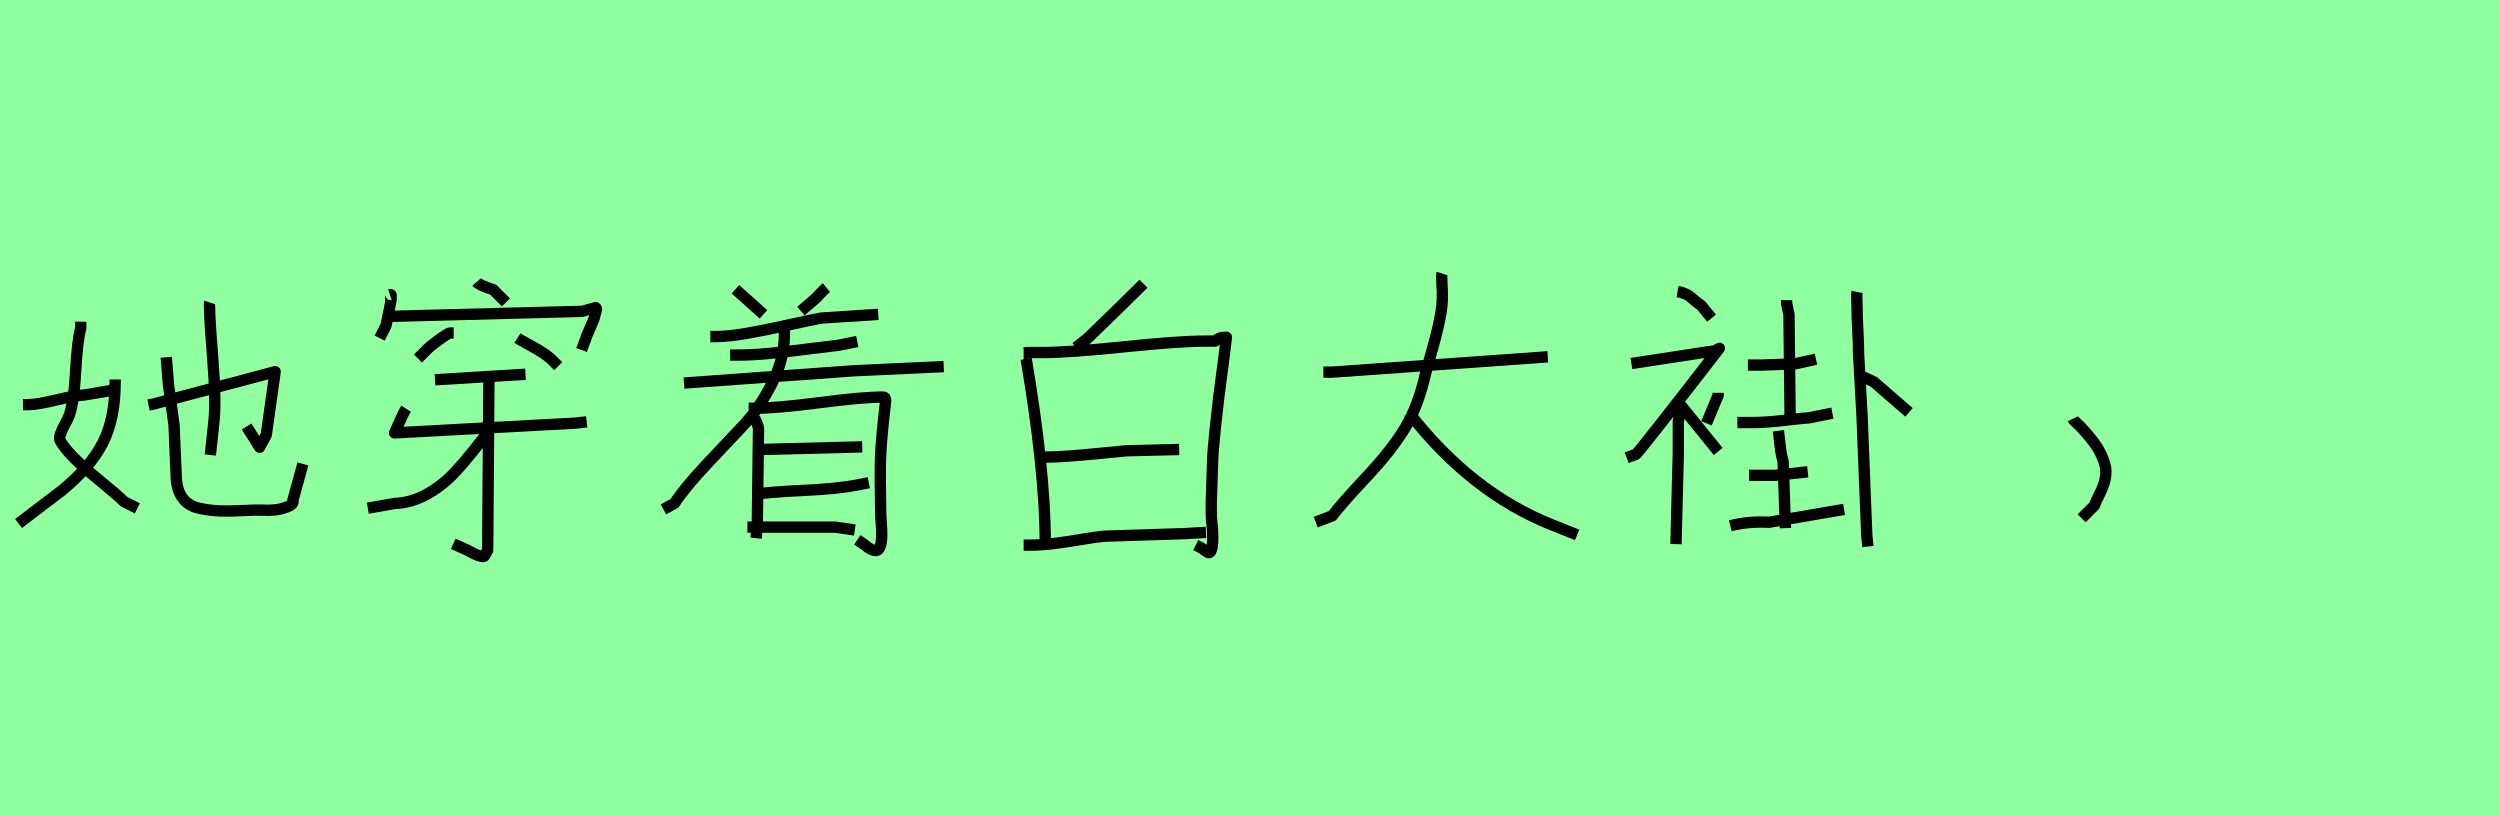<?xml version="1.0" encoding="utf-8" standalone="no"?>
<!DOCTYPE svg PUBLIC "-//W3C//DTD SVG 1.1//EN"
  "http://www.w3.org/Graphics/SVG/1.1/DTD/svg11.dtd">
<svg xmlns:xlink="http://www.w3.org/1999/xlink" width="220.5pt" height="72pt" viewBox="0 0 220.5 72" xmlns="http://www.w3.org/2000/svg" version="1.1">
 <defs>
  <style type="text/css">*{stroke-linejoin: round; stroke-linecap: butt}</style>
 </defs>
 <g id="figure_1">
  <g id="patch_1">
   <path d="M 0 72 
L 220.5 72 
L 220.5 0 
L 0 0 
z
" style="fill: #8fff9f"/>
  </g>
  <g id="axes_1">
   <g id="patch_2">
    <path d="M 18.486 26.675 
Q 18.454 26.773 18.486 27.165 
Q 18.486 28.21 18.78 31.852 
Q 19.074 35.493 18.846 37.388 
L 18.552 40.131 
M 13.097 35.722 
L 13.587 35.624 
L 24.267 32.782 
L 23.483 38.368 
L 22.896 39.445 
L 21.752 37.616 
M 14.665 31.509 
L 14.861 33.958 
L 15.351 37.486 
L 15.547 42.156 
Q 15.612 43.299 16.135 43.969 
Q 16.657 44.639 17.588 44.835 
Q 18.519 45.03 19.384 45.063 
Q 20.25 45.096 21.458 45.03 
Q 22.667 44.965 23.288 44.998 
Q 23.581 45.03 24.169 44.981 
Q 24.757 44.932 25.345 44.704 
Q 25.933 44.475 25.835 44.116 
L 26.717 40.915 
M 10.158 33.468 
L 10.158 33.664 
Q 10.158 36.93 9.064 39.07 
Q 7.969 41.209 5.454 43.267 
L 1.633 46.174 
M 2.025 35.689 
L 2.515 35.689 
Q 3.233 35.689 4.948 35.281 
Q 6.663 34.873 7.414 34.84 
L 10.354 34.35 
M 7.12 28.373 
L 7.12 28.961 
Q 6.826 29.974 6.663 32.848 
Q 6.5 35.722 6.042 36.8 
Q 6.01 36.898 5.732 37.404 
Q 5.454 37.91 5.324 38.302 
Q 5.193 38.694 5.324 38.89 
Q 5.977 40.066 8.263 41.944 
Q 10.55 43.822 10.942 44.247 
L 12.117 44.835 
" clip-path="url(#pb9cbe540a0)" style="fill: none; stroke: #000000; stroke-linejoin: miter"/>
   </g>
  </g>
  <g id="axes_2">
   <g id="patch_3">
    <path d="M 42.9 38.294 
Q 40.538 41.368 39.376 42.381 
Q 37.126 44.33 34.802 44.405 
L 32.44 44.818 
M 35.814 36.045 
Q 35.552 36.457 34.802 38.182 
L 50.735 37.32 
L 51.747 37.207 
M 43.125 33.346 
L 43.012 48.529 
Q 42.712 49.091 42.675 49.091 
Q 42.413 49.091 42.094 48.96 
Q 41.775 48.829 41.438 48.641 
Q 41.1 48.454 40.988 48.417 
L 39.976 47.967 
M 38.364 33.496 
L 46.349 33.008 
M 45.637 29.822 
Q 45.937 30.009 46.668 30.403 
Q 47.399 30.796 47.961 31.171 
Q 48.523 31.546 48.898 31.959 
L 49.236 32.296 
M 40.013 29.372 
L 39.676 29.372 
Q 39.601 29.372 39.282 29.578 
Q 38.963 29.784 38.664 30.009 
Q 38.364 30.234 38.064 30.459 
L 37.764 30.721 
L 36.864 31.621 
M 42.038 24.873 
Q 42.3 25.173 43.5 25.548 
L 44.624 26.673 
M 34.165 27.91 
L 51.373 27.46 
Q 52.46 27.122 52.497 27.122 
Q 52.61 27.122 52.61 27.347 
Q 52.61 27.385 52.385 28.135 
L 51.747 29.634 
L 51.298 30.871 
M 34.39 25.998 
Q 34.502 25.96 34.502 26.054 
Q 34.502 26.148 34.465 26.279 
Q 34.427 26.41 34.502 26.448 
Q 34.502 26.485 34.052 28.697 
L 33.49 29.822 
" clip-path="url(#p3780d1d618)" style="fill: none; stroke: #000000; stroke-linejoin: miter"/>
   </g>
  </g>
  <g id="axes_3">
   <g id="patch_4">
    <path d="M 66.392 43.624 
Q 67.662 43.407 70.748 43.261 
Q 73.833 43.116 75.54 42.79 
L 76.628 42.572 
M 66.9 39.631 
L 67.554 39.631 
L 76.048 39.414 
M 65.92 46.492 
L 66.465 46.492 
L 73.652 46.492 
L 75.394 46.746 
M 66.029 36.001 
L 66.682 36.001 
Q 68.534 36.001 72.291 35.511 
Q 76.048 35.021 77.899 35.021 
Q 78.117 35.021 78.117 35.348 
Q 77.717 38.724 77.663 40.357 
Q 77.609 41.991 77.681 45.403 
Q 77.681 45.585 77.717 46.056 
Q 77.935 48.525 77.246 48.561 
Q 76.846 48.561 76.265 48.053 
L 75.612 47.617 
M 66.465 36.655 
Q 66.465 36.691 66.701 37.181 
Q 66.936 37.671 66.9 37.962 
L 66.791 46.492 
L 66.682 47.472 
M 69.187 28.814 
Q 69.151 29.141 69.187 29.468 
Q 69.187 31.682 68.062 33.878 
Q 66.936 36.074 65.521 37.562 
Q 64.105 39.051 62.254 41.029 
Q 60.403 43.007 59.495 44.387 
L 58.515 44.931 
M 60.33 33.787 
L 75.358 32.698 
L 83.235 32.335 
M 64.396 31.319 
L 65.049 31.319 
Q 66.319 31.319 67.826 31.174 
Q 69.332 31.028 71.165 30.793 
Q 72.999 30.557 73.979 30.448 
L 75.612 30.121 
M 62.653 29.685 
L 63.089 29.685 
Q 64.25 29.685 65.902 29.395 
Q 67.554 29.105 69.586 28.651 
Q 71.619 28.197 72.454 28.052 
L 77.463 27.725 
M 72.89 25.366 
Q 72.672 25.547 72.309 25.928 
Q 71.946 26.31 71.91 26.346 
L 70.639 27.435 
M 64.867 25.511 
L 67.336 27.725 
" clip-path="url(#p4e220ce1b4)" style="fill: none; stroke: #000000; stroke-linejoin: miter"/>
   </g>
  </g>
  <g id="axes_4">
   <g id="patch_5">
    <path d="M 100.856 25.023 
Q 98.906 26.972 95.907 29.859 
L 94.895 30.646 
M 91.521 40.319 
L 91.971 40.319 
Q 93.02 40.319 94.276 40.225 
Q 95.532 40.131 97.069 39.981 
Q 98.606 39.831 99.394 39.756 
L 104.005 39.644 
M 90.284 48.079 
L 90.846 48.079 
Q 91.821 48.079 92.889 47.948 
Q 93.958 47.817 95.289 47.592 
Q 96.619 47.367 97.369 47.292 
L 104.455 47.067 
L 106.367 46.954 
M 90.284 31.209 
Q 90.434 31.209 90.509 31.096 
L 91.858 31.096 
Q 94.258 31.096 99.131 30.59 
Q 104.005 30.084 106.367 30.084 
L 107.154 30.084 
L 107.379 29.934 
Q 107.604 29.747 108.166 29.747 
Q 108.091 30.496 107.848 32.333 
Q 107.604 34.17 107.491 35.07 
Q 107.379 35.97 107.173 37.919 
Q 106.967 39.869 106.948 40.806 
Q 106.929 41.743 106.854 43.674 
Q 106.779 45.605 106.929 46.505 
Q 107.079 48.754 106.592 48.754 
Q 106.554 48.754 105.917 48.304 
L 105.467 48.079 
M 90.509 31.659 
Q 92.158 41.406 92.196 47.742 
" clip-path="url(#p926d11bfe5)" style="fill: none; stroke: #000000; stroke-linejoin: miter"/>
   </g>
  </g>
  <g id="axes_5">
   <g id="patch_6">
    <path d="M 124.257 36.382 
Q 129.731 43.43 136.854 46.28 
L 139.103 47.179 
M 127.181 24.123 
Q 127.144 24.236 127.163 24.629 
Q 127.181 25.023 127.181 25.135 
Q 127.294 26.373 127.088 27.61 
Q 126.881 28.847 126.375 30.646 
Q 125.869 32.446 125.719 33.008 
Q 125.082 35.82 123.92 37.751 
Q 122.758 39.681 120.546 42.043 
Q 118.334 44.405 117.509 45.492 
L 116.047 46.055 
M 116.722 32.821 
L 117.509 32.821 
L 136.516 31.471 
" clip-path="url(#p7fb12e148c)" style="fill: none; stroke: #000000; stroke-linejoin: miter"/>
   </g>
  </g>
  <g id="axes_6">
   <g id="patch_7">
    <path d="M 163.823 33.164 
L 164.133 33.164 
Q 164.168 33.164 165.272 33.682 
L 168.376 36.372 
M 163.789 25.749 
Q 163.754 25.922 163.771 26.37 
Q 163.789 26.818 163.789 26.991 
Q 163.789 27.922 163.857 29.095 
Q 163.926 30.267 163.926 31.198 
Q 163.926 31.233 164.237 36.786 
L 164.651 47.27 
L 164.754 48.202 
M 156.856 37.993 
Q 156.891 38.234 156.994 39.2 
Q 157.098 40.166 157.27 40.683 
L 157.477 46.581 
M 152.614 46.374 
Q 154.235 45.96 156.028 46.063 
L 162.65 44.925 
M 154.27 41.925 
L 154.89 41.925 
L 156.546 41.925 
L 159.443 41.614 
M 157.58 26.473 
L 157.58 26.784 
L 157.615 26.922 
Q 157.649 27.06 157.684 27.249 
Q 157.718 27.439 157.753 27.577 
L 157.787 27.715 
L 157.891 37.062 
M 153.235 37.269 
L 154.58 37.269 
Q 155.304 37.269 156.132 37.2 
Q 156.96 37.131 157.96 37.01 
Q 158.96 36.889 159.546 36.855 
L 161.616 36.441 
M 154.166 32.199 
L 155.408 32.199 
Q 155.442 32.199 158.305 32.095 
L 160.167 31.681 
M 147.958 25.715 
Q 148.337 25.784 148.613 25.904 
Q 148.889 26.025 149.027 26.129 
Q 149.165 26.232 149.458 26.491 
Q 149.751 26.749 150.027 26.922 
L 150.959 28.06 
M 151.545 34.647 
L 151.545 34.854 
L 150.51 37.338 
M 148.027 35.475 
L 151.545 39.821 
M 148.027 35.372 
Q 147.958 35.648 148.044 36.251 
Q 148.13 36.855 148.027 37.131 
L 148.027 39.924 
L 147.82 47.995 
M 143.888 32.061 
L 151.338 30.923 
Q 151.614 30.716 151.648 30.716 
Q 144.957 39.372 144.302 40.062 
L 143.474 40.373 
" clip-path="url(#peddfb9161f)" style="fill: none; stroke: #000000; stroke-linejoin: miter"/>
   </g>
  </g>
  <g id="axes_7">
   <g id="patch_8">
    <path d="M 182.813 36.945 
Q 182.85 37.02 183.113 37.263 
Q 183.375 37.507 183.488 37.62 
Q 183.6 37.732 183.844 38.013 
Q 184.088 38.294 184.238 38.463 
Q 184.387 38.632 184.612 38.932 
Q 184.837 39.232 184.969 39.438 
Q 185.1 39.644 185.25 39.944 
Q 185.4 40.244 185.493 40.487 
Q 185.587 40.731 185.662 41.012 
Q 185.737 41.293 185.737 41.556 
Q 185.737 42.118 185.587 42.606 
Q 185.437 43.093 185.156 43.637 
Q 184.875 44.18 184.725 44.593 
L 183.6 45.717 
" clip-path="url(#pfa65b16bb8)" style="fill: none; stroke: #000000; stroke-linejoin: miter"/>
   </g>
  </g>
 </g>
 <defs>
  <clipPath id="pb9cbe540a0">
   <rect x="0" y="12.141" width="28.35" height="47.359"/>
  </clipPath>
  <clipPath id="p3780d1d618">
   <rect x="30.566" y="8.64" width="23.918" height="54.36"/>
  </clipPath>
  <clipPath id="p4e220ce1b4">
   <rect x="56.7" y="9.503" width="28.35" height="52.634"/>
  </clipPath>
  <clipPath id="p926d11bfe5">
   <rect x="88.409" y="8.64" width="21.632" height="54.36"/>
  </clipPath>
  <clipPath id="p7fb12e148c">
   <rect x="114.172" y="8.64" width="26.805" height="54.36"/>
  </clipPath>
  <clipPath id="peddfb9161f">
   <rect x="141.75" y="10.815" width="28.35" height="50.009"/>
  </clipPath>
  <clipPath id="pfa65b16bb8">
   <rect x="180.938" y="8.64" width="6.673" height="54.36"/>
  </clipPath>
 </defs>
</svg>
